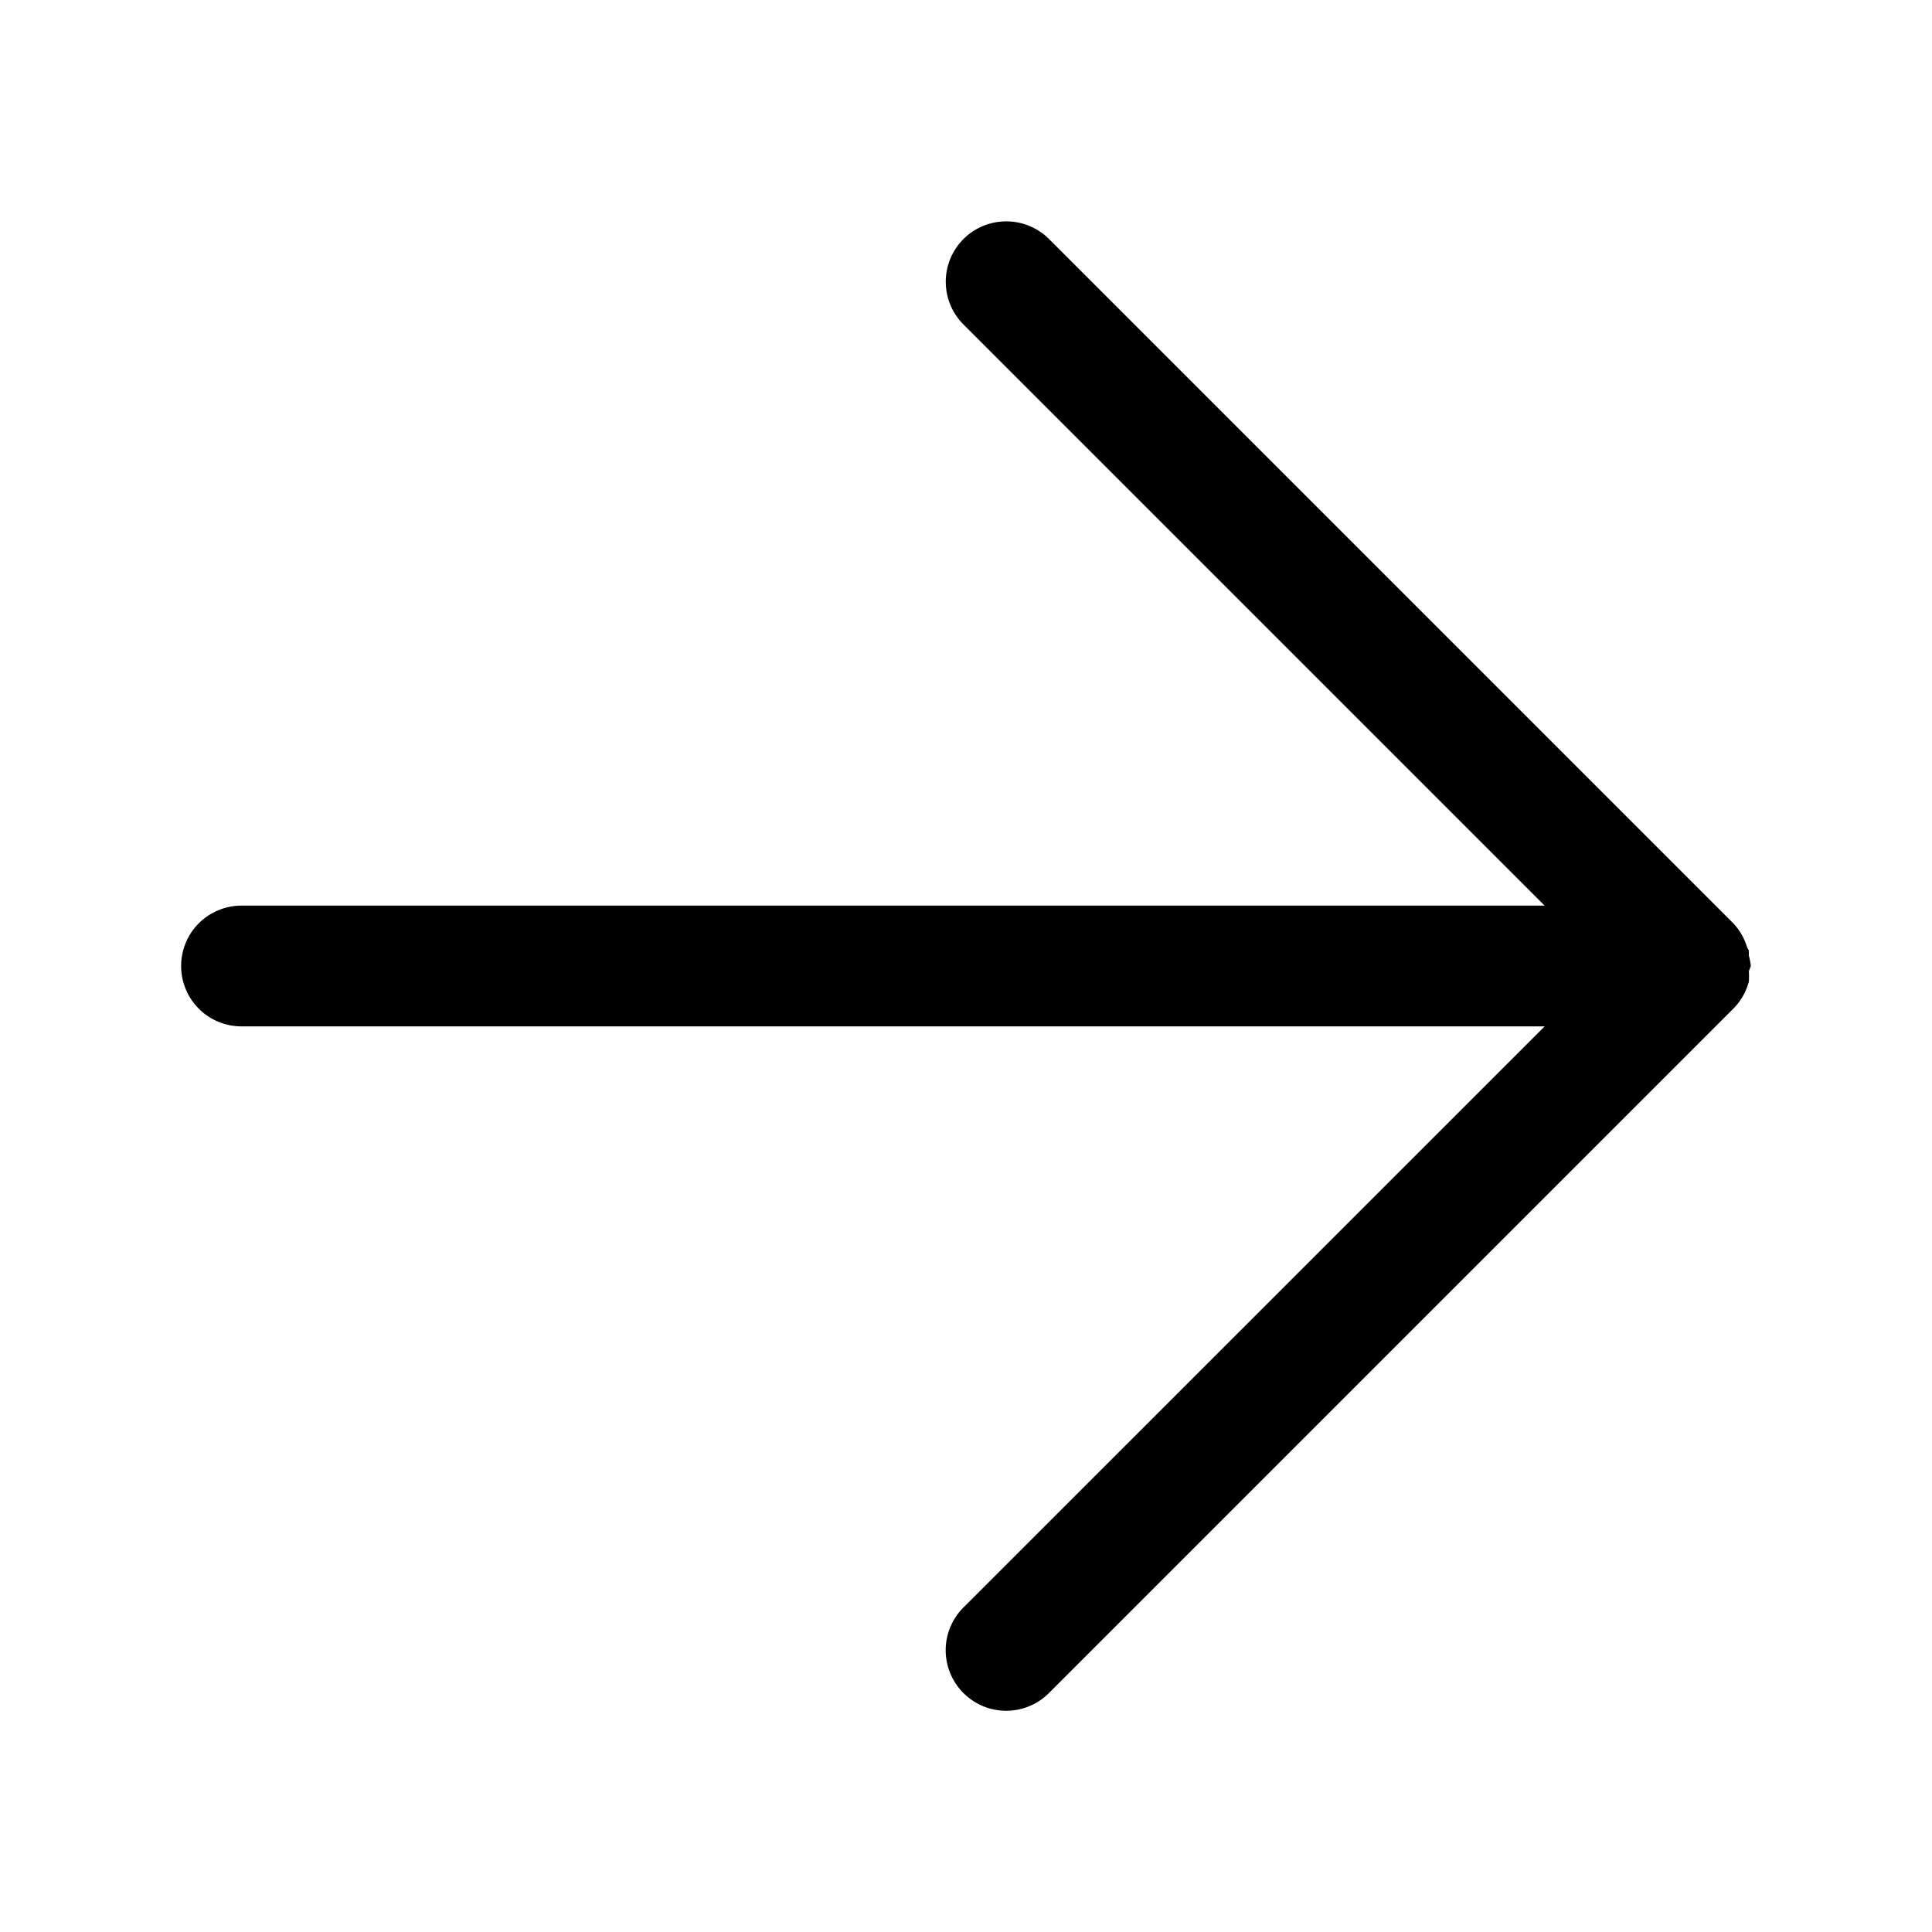 <svg xmlns="http://www.w3.org/2000/svg" width="24" height="24" viewBox="0 0 24 24"><path d="M12.5 2.75a.75.75 0 0 0-.531.219.75.75 0 0 0 0 1.062l7.219 7.219H3a.75.75 0 0 0-.75.75.75.75 0 0 0 .75.75h16.188l-7.22 7.219a.75.75 0 0 0 0 1.062.75.75 0 0 0 1.063 0l8.5-8.5a.75.75 0 0 0 .194-.338 1 1 0 0 0 0-.13L21.75 12a1 1 0 0 0-.025-.129v-.064l-.02-.034a.75.75 0 0 0-.174-.304l-8.5-8.5a.75.75 0 0 0-.531-.219z"/></svg>